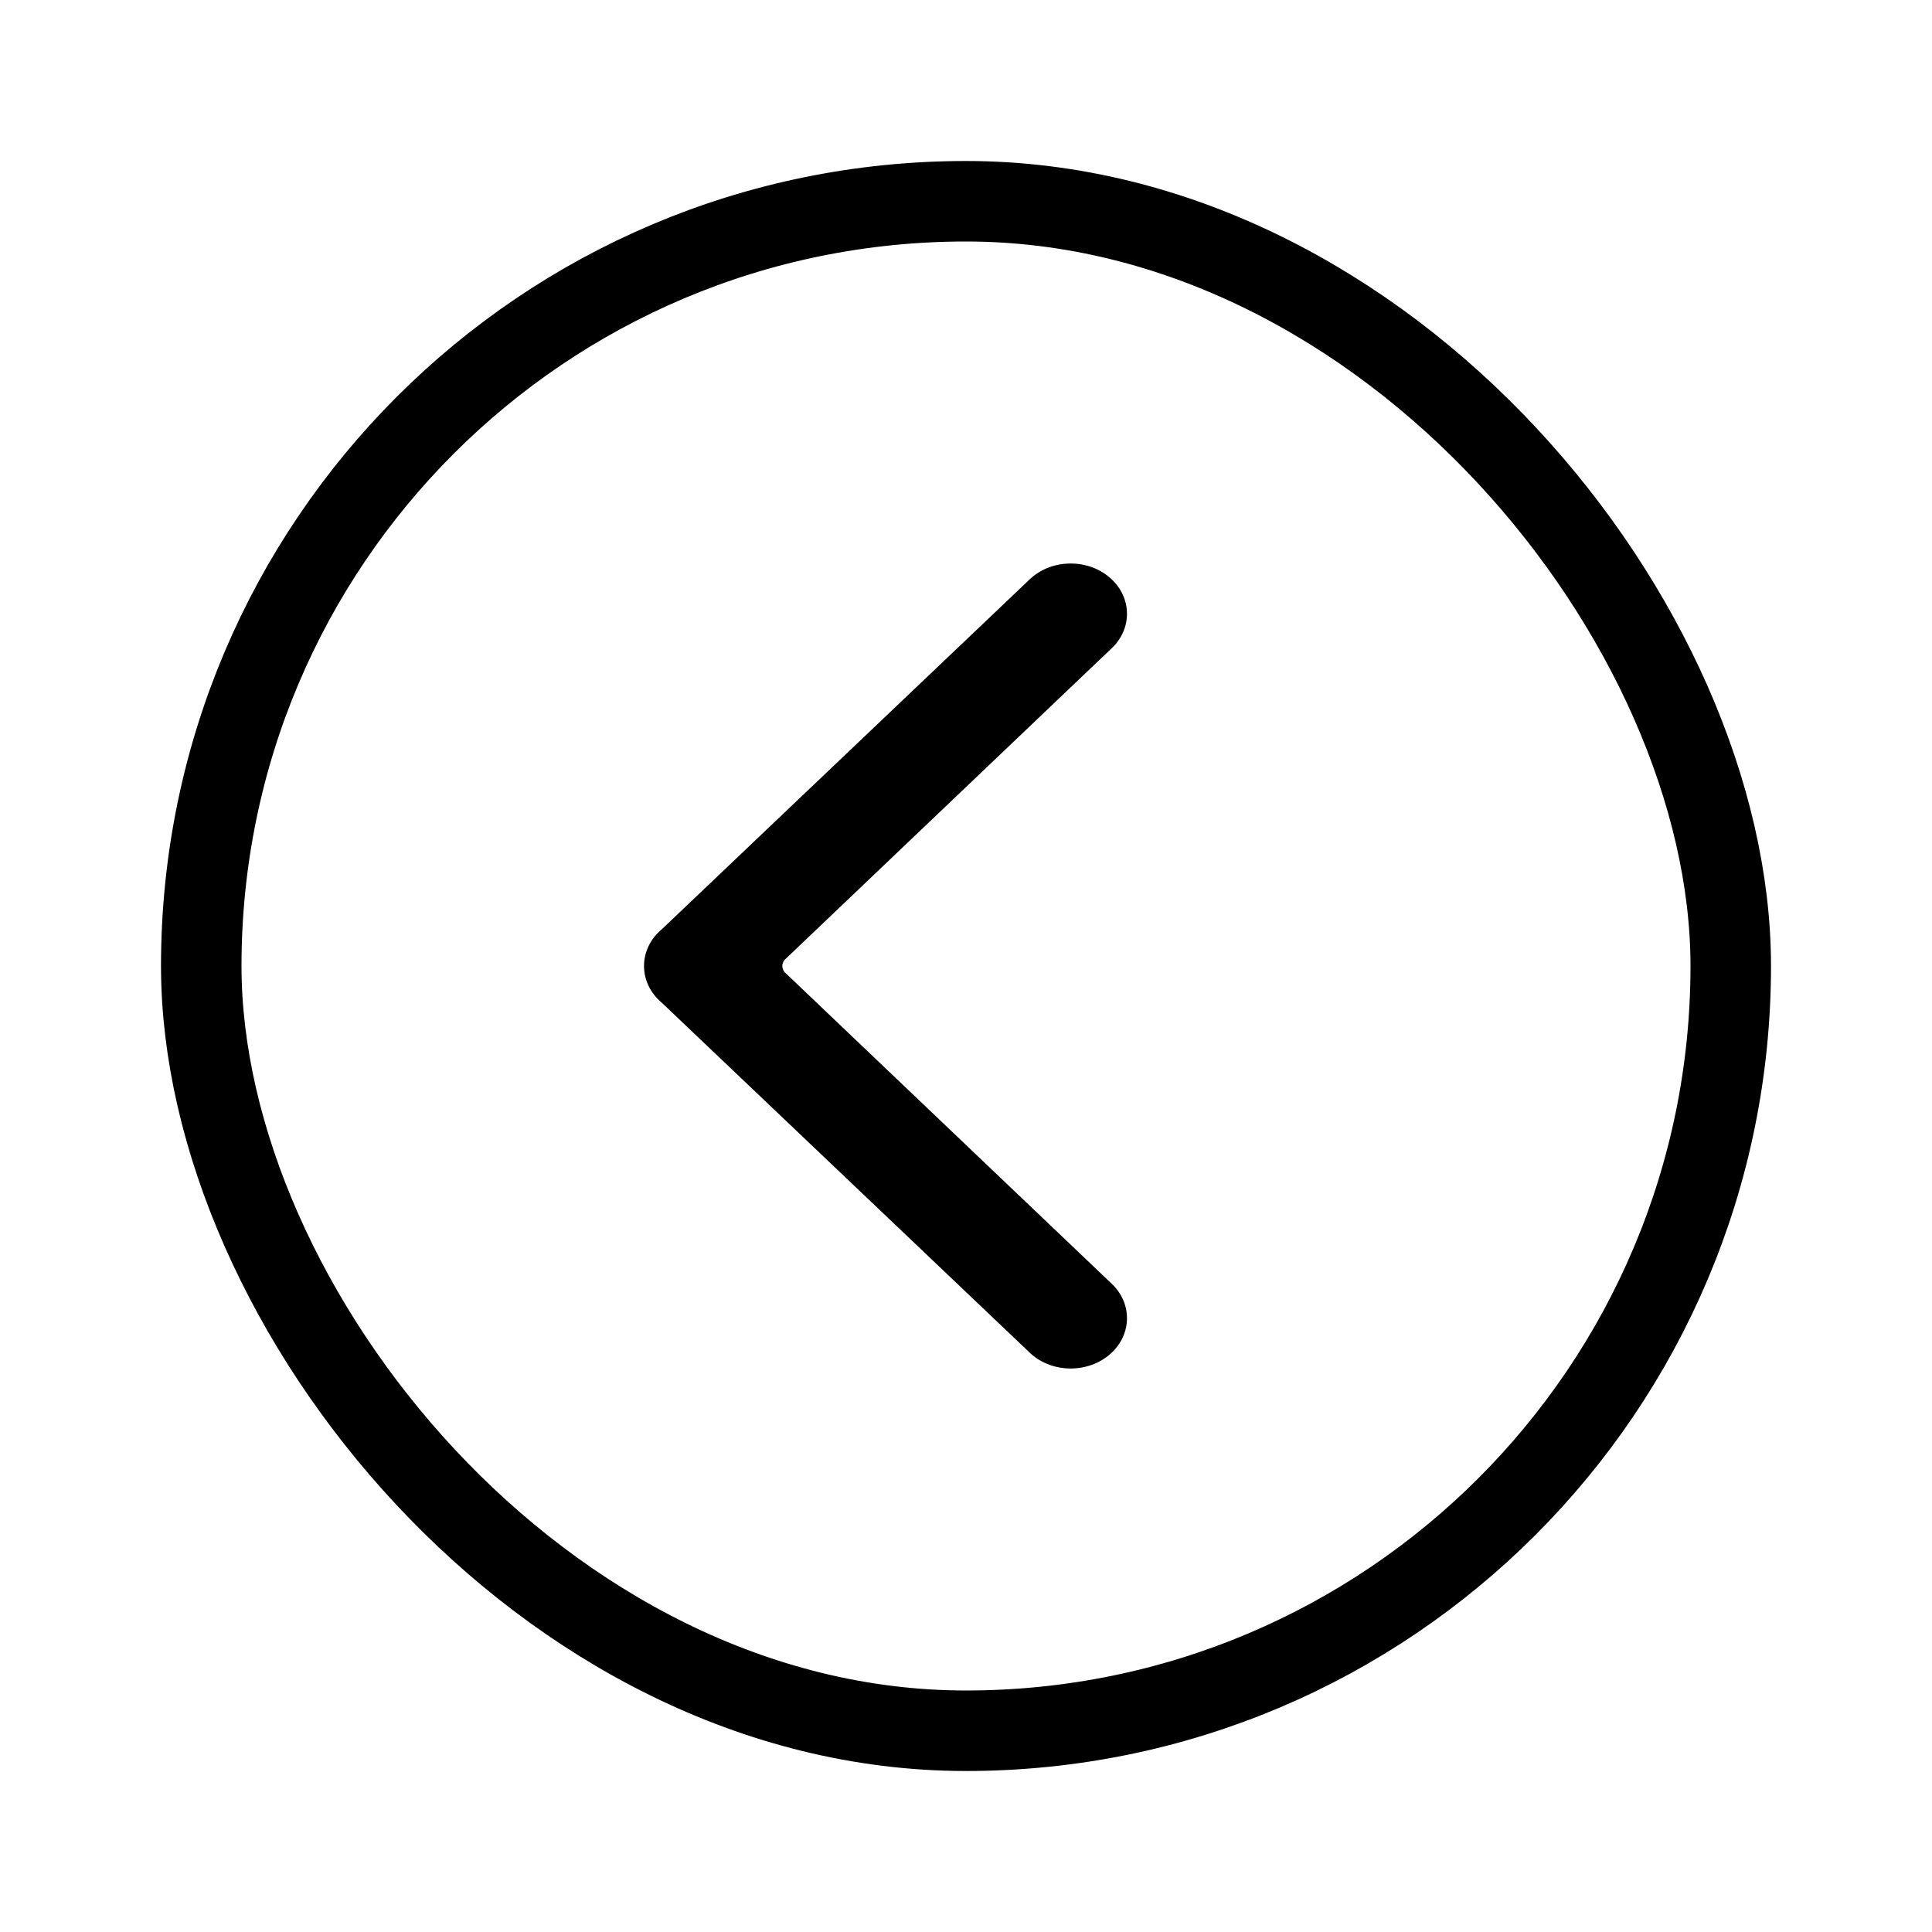 <svg width="24" height="24" viewBox="0 0 24 24" fill="none" xmlns="http://www.w3.org/2000/svg">
<path fill-rule="evenodd" clip-rule="evenodd" d="M13.795 7.183C14.068 7.427 14.068 7.823 13.795 8.067L9.763 11.908C9.703 11.957 9.703 12.043 9.763 12.092L13.795 15.933C14.068 16.177 14.068 16.573 13.795 16.817C13.522 17.061 13.079 17.061 12.806 16.817L8.223 12.458C7.926 12.211 7.926 11.789 8.223 11.542L12.806 7.183C13.079 6.939 13.522 6.939 13.795 7.183Z" fill="currentColor"/>
<rect x="2.5" y="2.5" width="19" height="19" rx="9.5" stroke="currentColor"/>
</svg>
